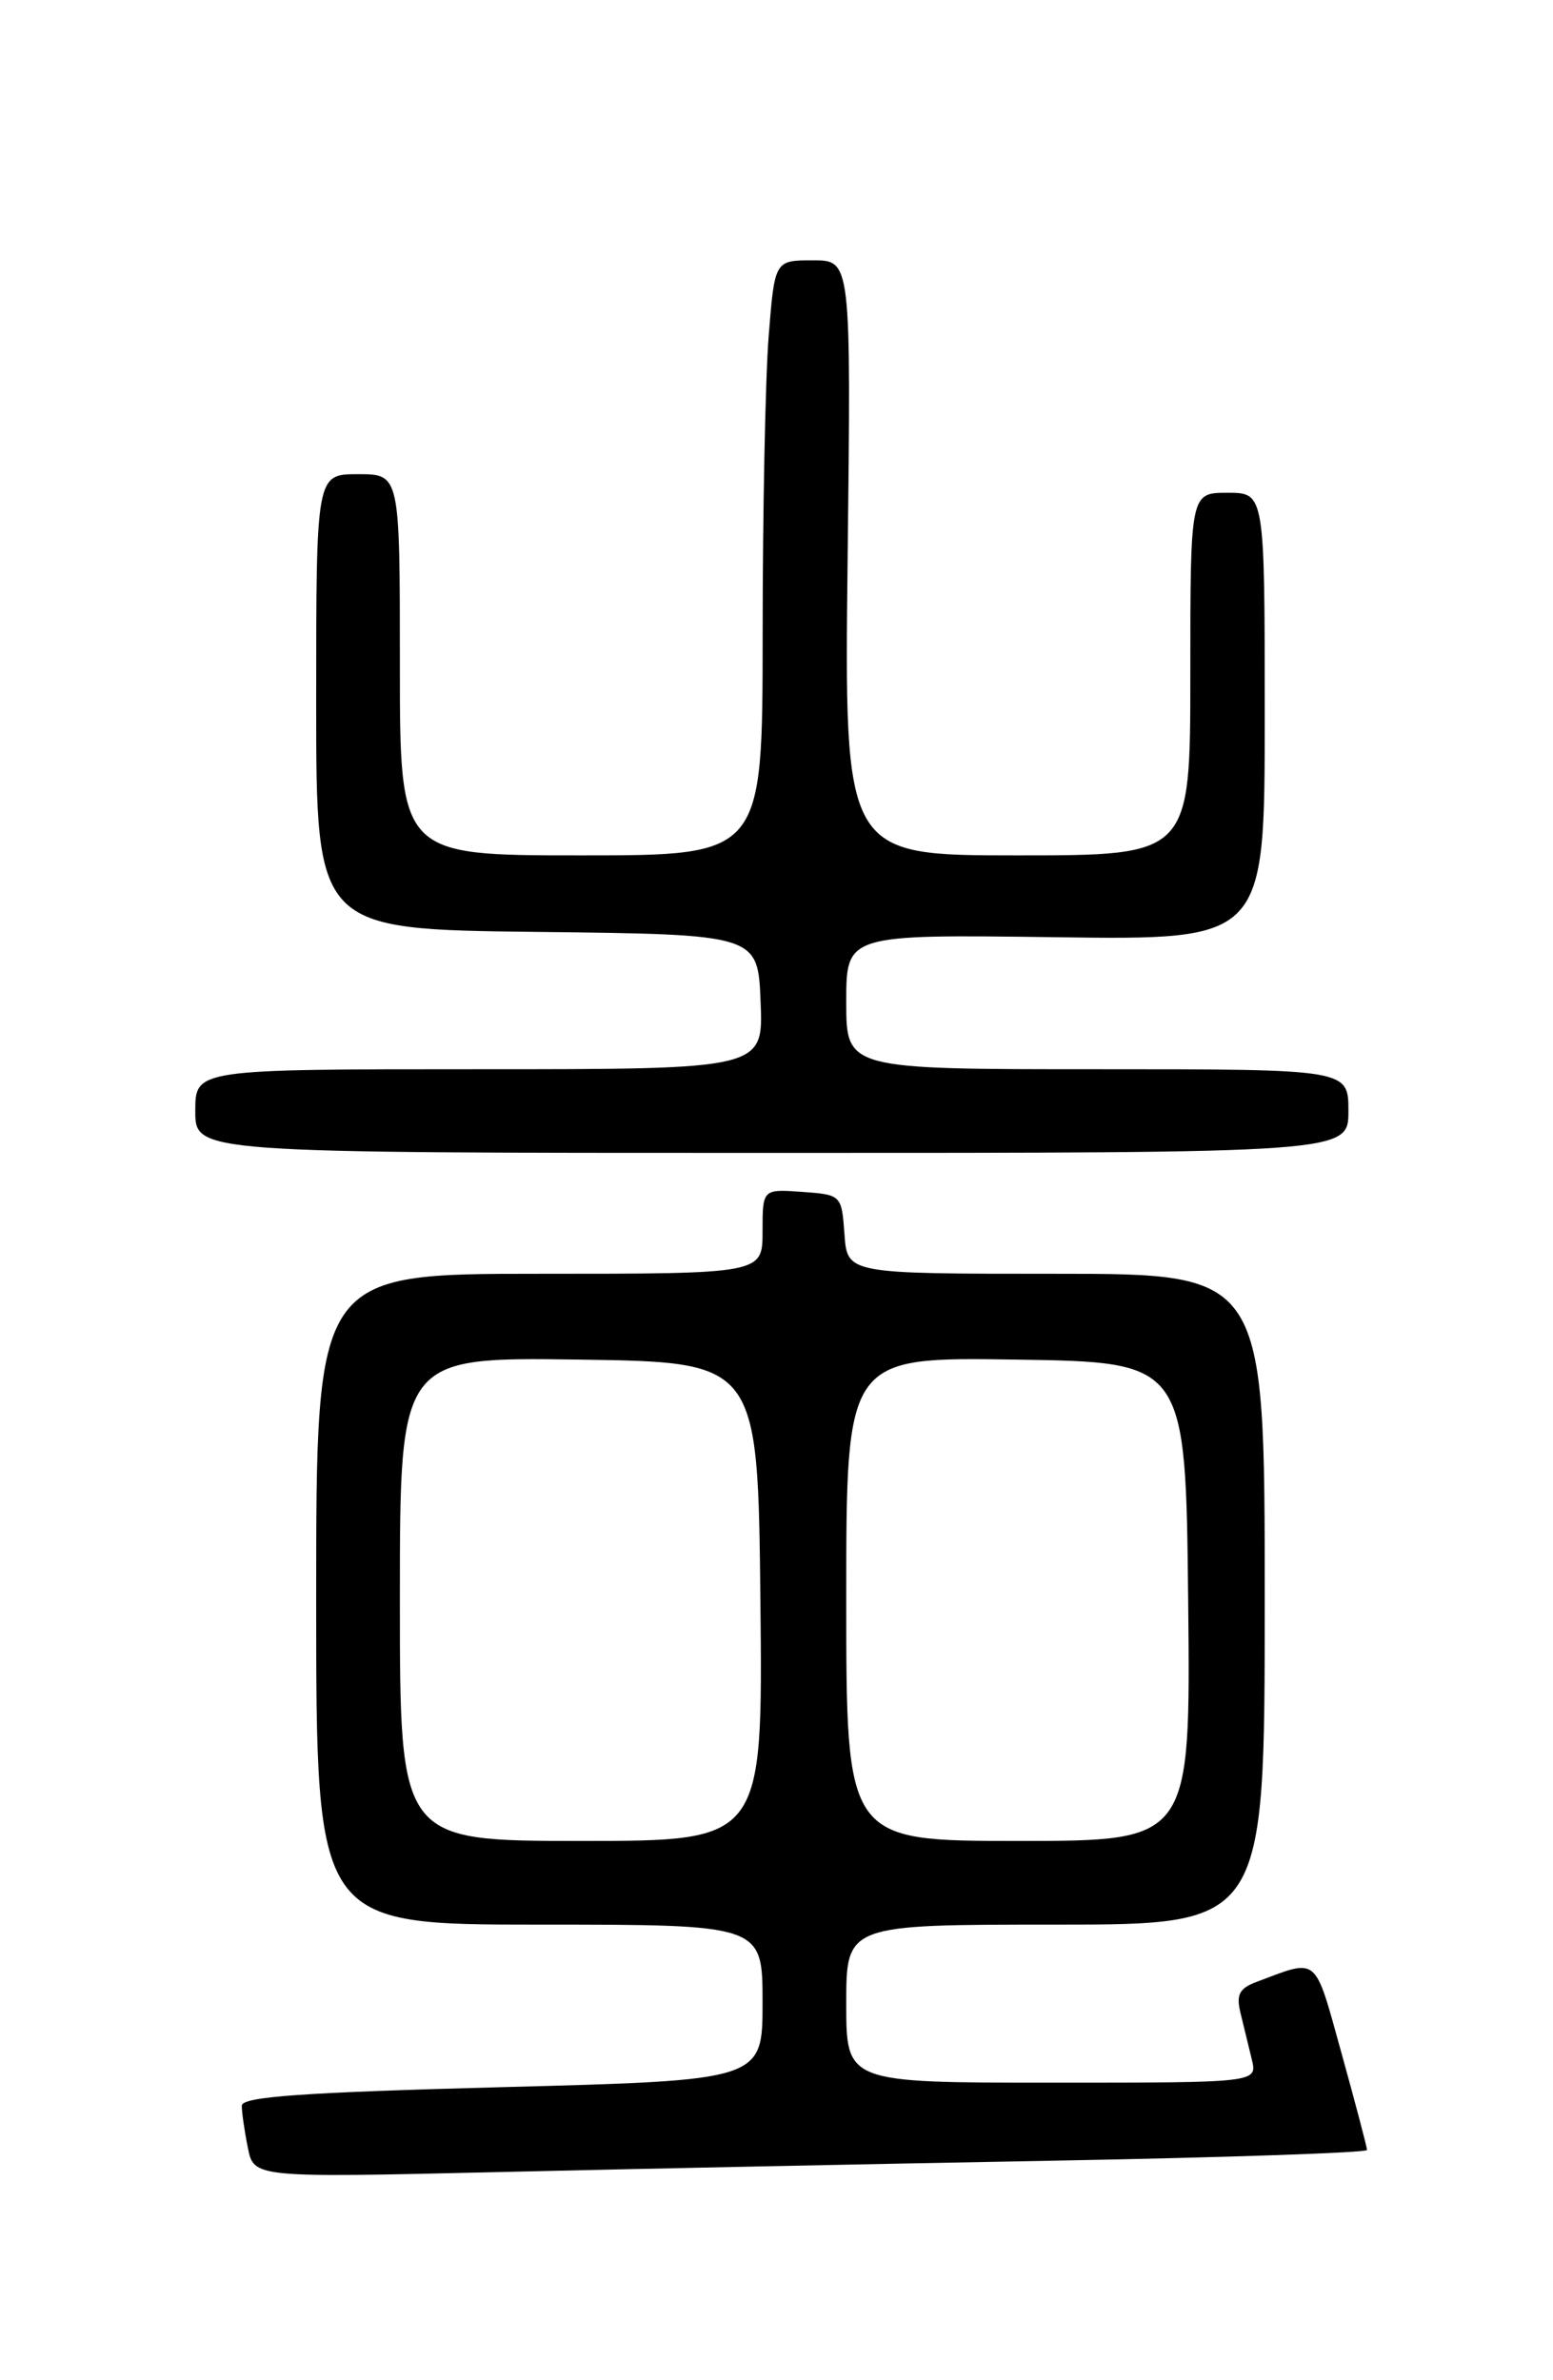 <?xml version="1.0" encoding="UTF-8" standalone="no"?>
<!DOCTYPE svg PUBLIC "-//W3C//DTD SVG 1.1//EN" "http://www.w3.org/Graphics/SVG/1.1/DTD/svg11.dtd" >
<svg xmlns="http://www.w3.org/2000/svg" xmlns:xlink="http://www.w3.org/1999/xlink" version="1.1" viewBox="0 0 167 256">
 <g >
 <path fill="currentColor"
d=" M 113.25 232.39 C 131.81 232.05 147.00 231.53 147.00 231.24 C 147.00 230.95 145.77 226.28 144.27 220.87 C 141.30 210.19 141.84 210.64 135.15 213.15 C 133.26 213.85 132.91 214.53 133.40 216.52 C 133.73 217.88 134.27 220.12 134.61 221.50 C 135.22 224.00 135.22 224.00 113.11 224.00 C 91.00 224.00 91.00 224.00 91.00 215.50 C 91.00 207.00 91.00 207.00 113.50 207.00 C 136.00 207.00 136.00 207.00 136.00 172.00 C 136.00 137.00 136.00 137.00 113.56 137.00 C 91.11 137.00 91.11 137.00 90.81 132.75 C 90.50 128.52 90.48 128.50 86.25 128.19 C 82.00 127.89 82.00 127.89 82.00 132.44 C 82.00 137.00 82.00 137.00 58.00 137.00 C 34.00 137.00 34.00 137.00 34.00 172.00 C 34.00 207.00 34.00 207.00 58.00 207.00 C 82.00 207.00 82.00 207.00 82.00 215.37 C 82.00 223.75 82.00 223.75 54.00 224.48 C 32.47 225.05 26.00 225.51 26.00 226.48 C 26.00 227.18 26.29 229.21 26.65 230.98 C 27.29 234.22 27.29 234.22 53.40 233.62 C 67.75 233.28 94.69 232.73 113.25 232.39 Z  M 145.00 119.50 C 145.00 115.00 145.00 115.00 118.00 115.00 C 91.00 115.00 91.00 115.00 91.00 107.75 C 91.00 100.50 91.00 100.50 113.50 100.80 C 136.00 101.11 136.00 101.11 136.00 77.05 C 136.00 53.00 136.00 53.00 132.00 53.00 C 128.00 53.00 128.00 53.00 128.00 72.50 C 128.00 92.00 128.00 92.00 109.39 92.00 C 90.78 92.00 90.78 92.00 91.15 60.00 C 91.52 28.00 91.52 28.00 87.41 28.00 C 83.30 28.00 83.30 28.00 82.65 36.25 C 82.30 40.79 82.01 55.19 82.01 68.25 C 82.00 92.00 82.00 92.00 62.50 92.00 C 43.00 92.00 43.00 92.00 43.00 71.50 C 43.00 51.00 43.00 51.00 38.50 51.00 C 34.00 51.00 34.00 51.00 34.00 75.48 C 34.00 99.96 34.00 99.96 57.75 100.23 C 81.50 100.50 81.50 100.50 81.79 107.75 C 82.09 115.00 82.09 115.00 51.54 115.00 C 21.00 115.00 21.00 115.00 21.00 119.50 C 21.00 124.00 21.00 124.00 83.00 124.00 C 145.00 124.00 145.00 124.00 145.00 119.50 Z  M 43.00 171.98 C 43.00 145.96 43.00 145.96 62.25 146.23 C 81.50 146.50 81.50 146.50 81.77 172.25 C 82.03 198.00 82.03 198.00 62.52 198.00 C 43.00 198.00 43.00 198.00 43.00 171.98 Z  M 91.00 171.98 C 91.00 145.95 91.00 145.95 109.25 146.23 C 127.50 146.50 127.50 146.50 127.77 172.25 C 128.03 198.00 128.03 198.00 109.52 198.00 C 91.00 198.00 91.00 198.00 91.00 171.98 Z "/>
</g>
</svg>